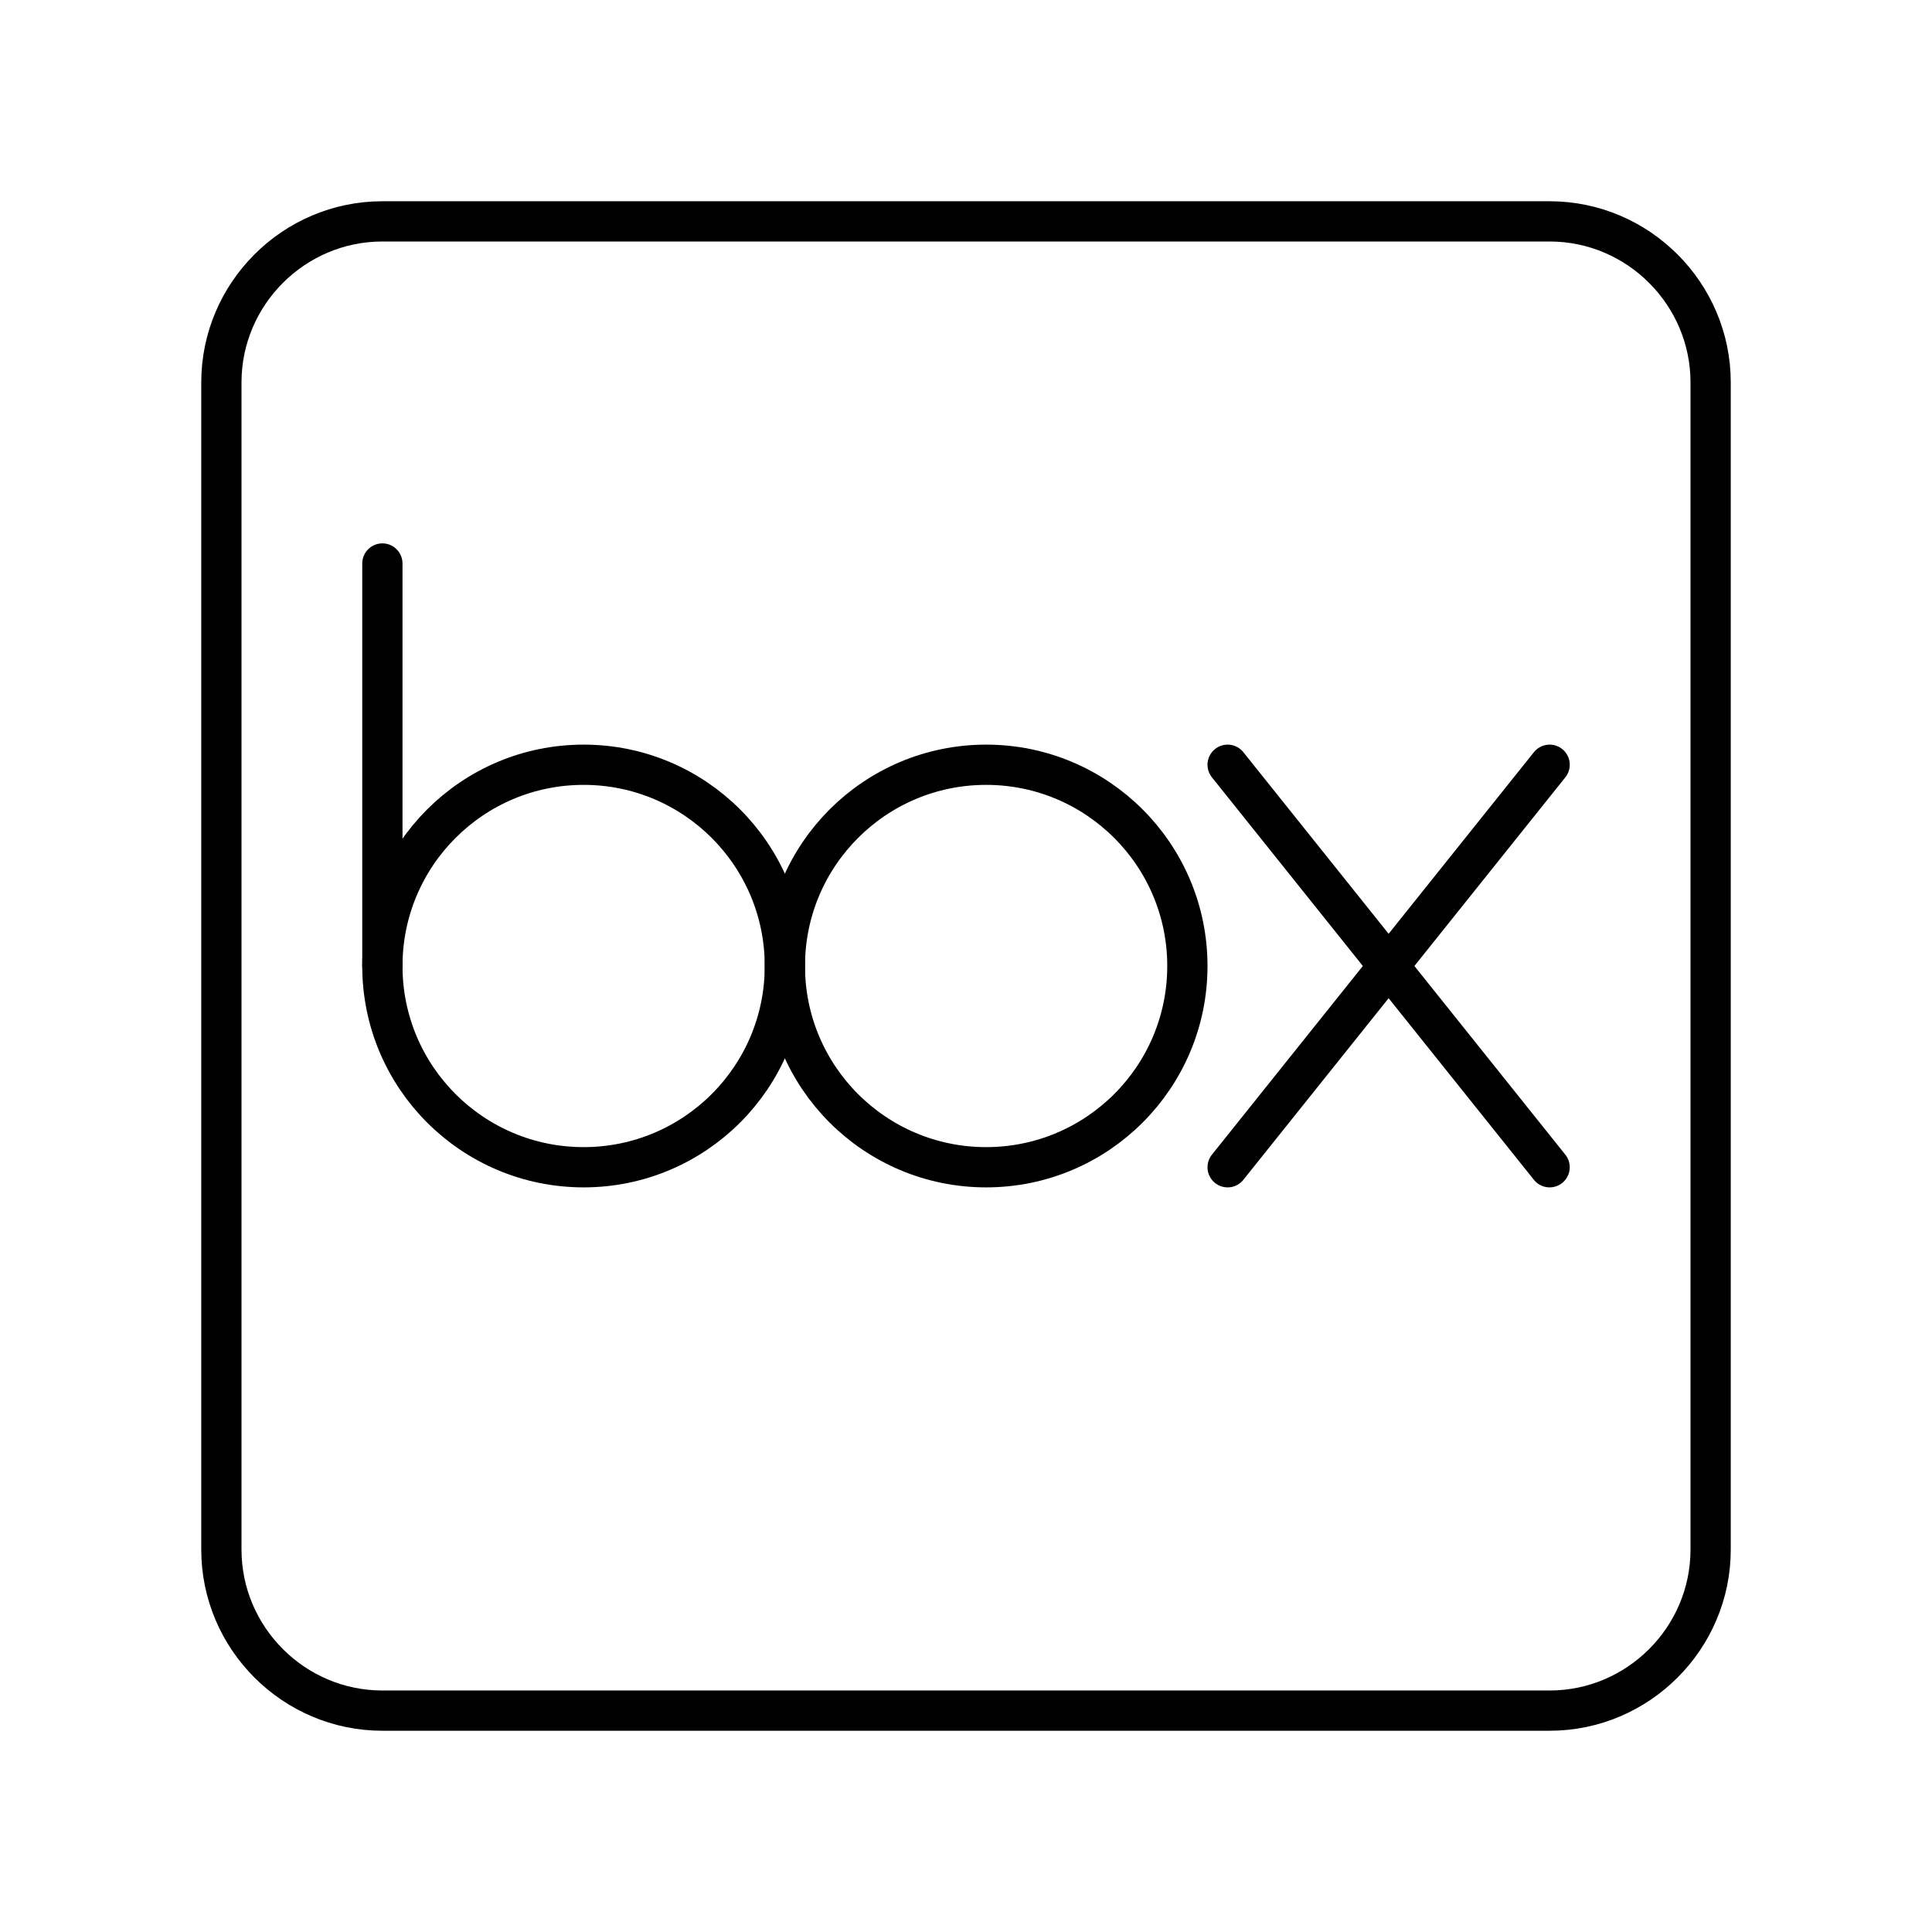 <?xml version="1.0" encoding="UTF-8"?>
<svg id="a" xmlns="http://www.w3.org/2000/svg" version="1.1" viewBox="0 0 48 48">
  <defs>
    <style>
      .cls-1 {
        fill: none;
        stroke:#000;
        stroke-linecap: round;
        stroke-linejoin: round;
      }
    </style>
  </defs>
  <g>
    <circle class="cls-1" cx="14.5" cy="24" r="5"/>
    <circle class="cls-1" cx="24.5" cy="24" r="5"/>
    <line class="cls-1" x1="38.5" y1="29" x2="30.5" y2="19"/>
    <line class="cls-1" x1="38.5" y1="19" x2="30.5" y2="29"/>
    <line class="cls-1" x1="9.5" y1="24" x2="9.5" y2="14"/>
  </g>
  <path class="cls-1" d="M38.5,5.5H9.5c-2.2,0-4,1.8-4,4v29c0,2.2,1.8,4,4,4h29c2.2,0,4-1.8,4-4V9.5c0-2.2-1.8-4-4-4Z"/>
</svg>